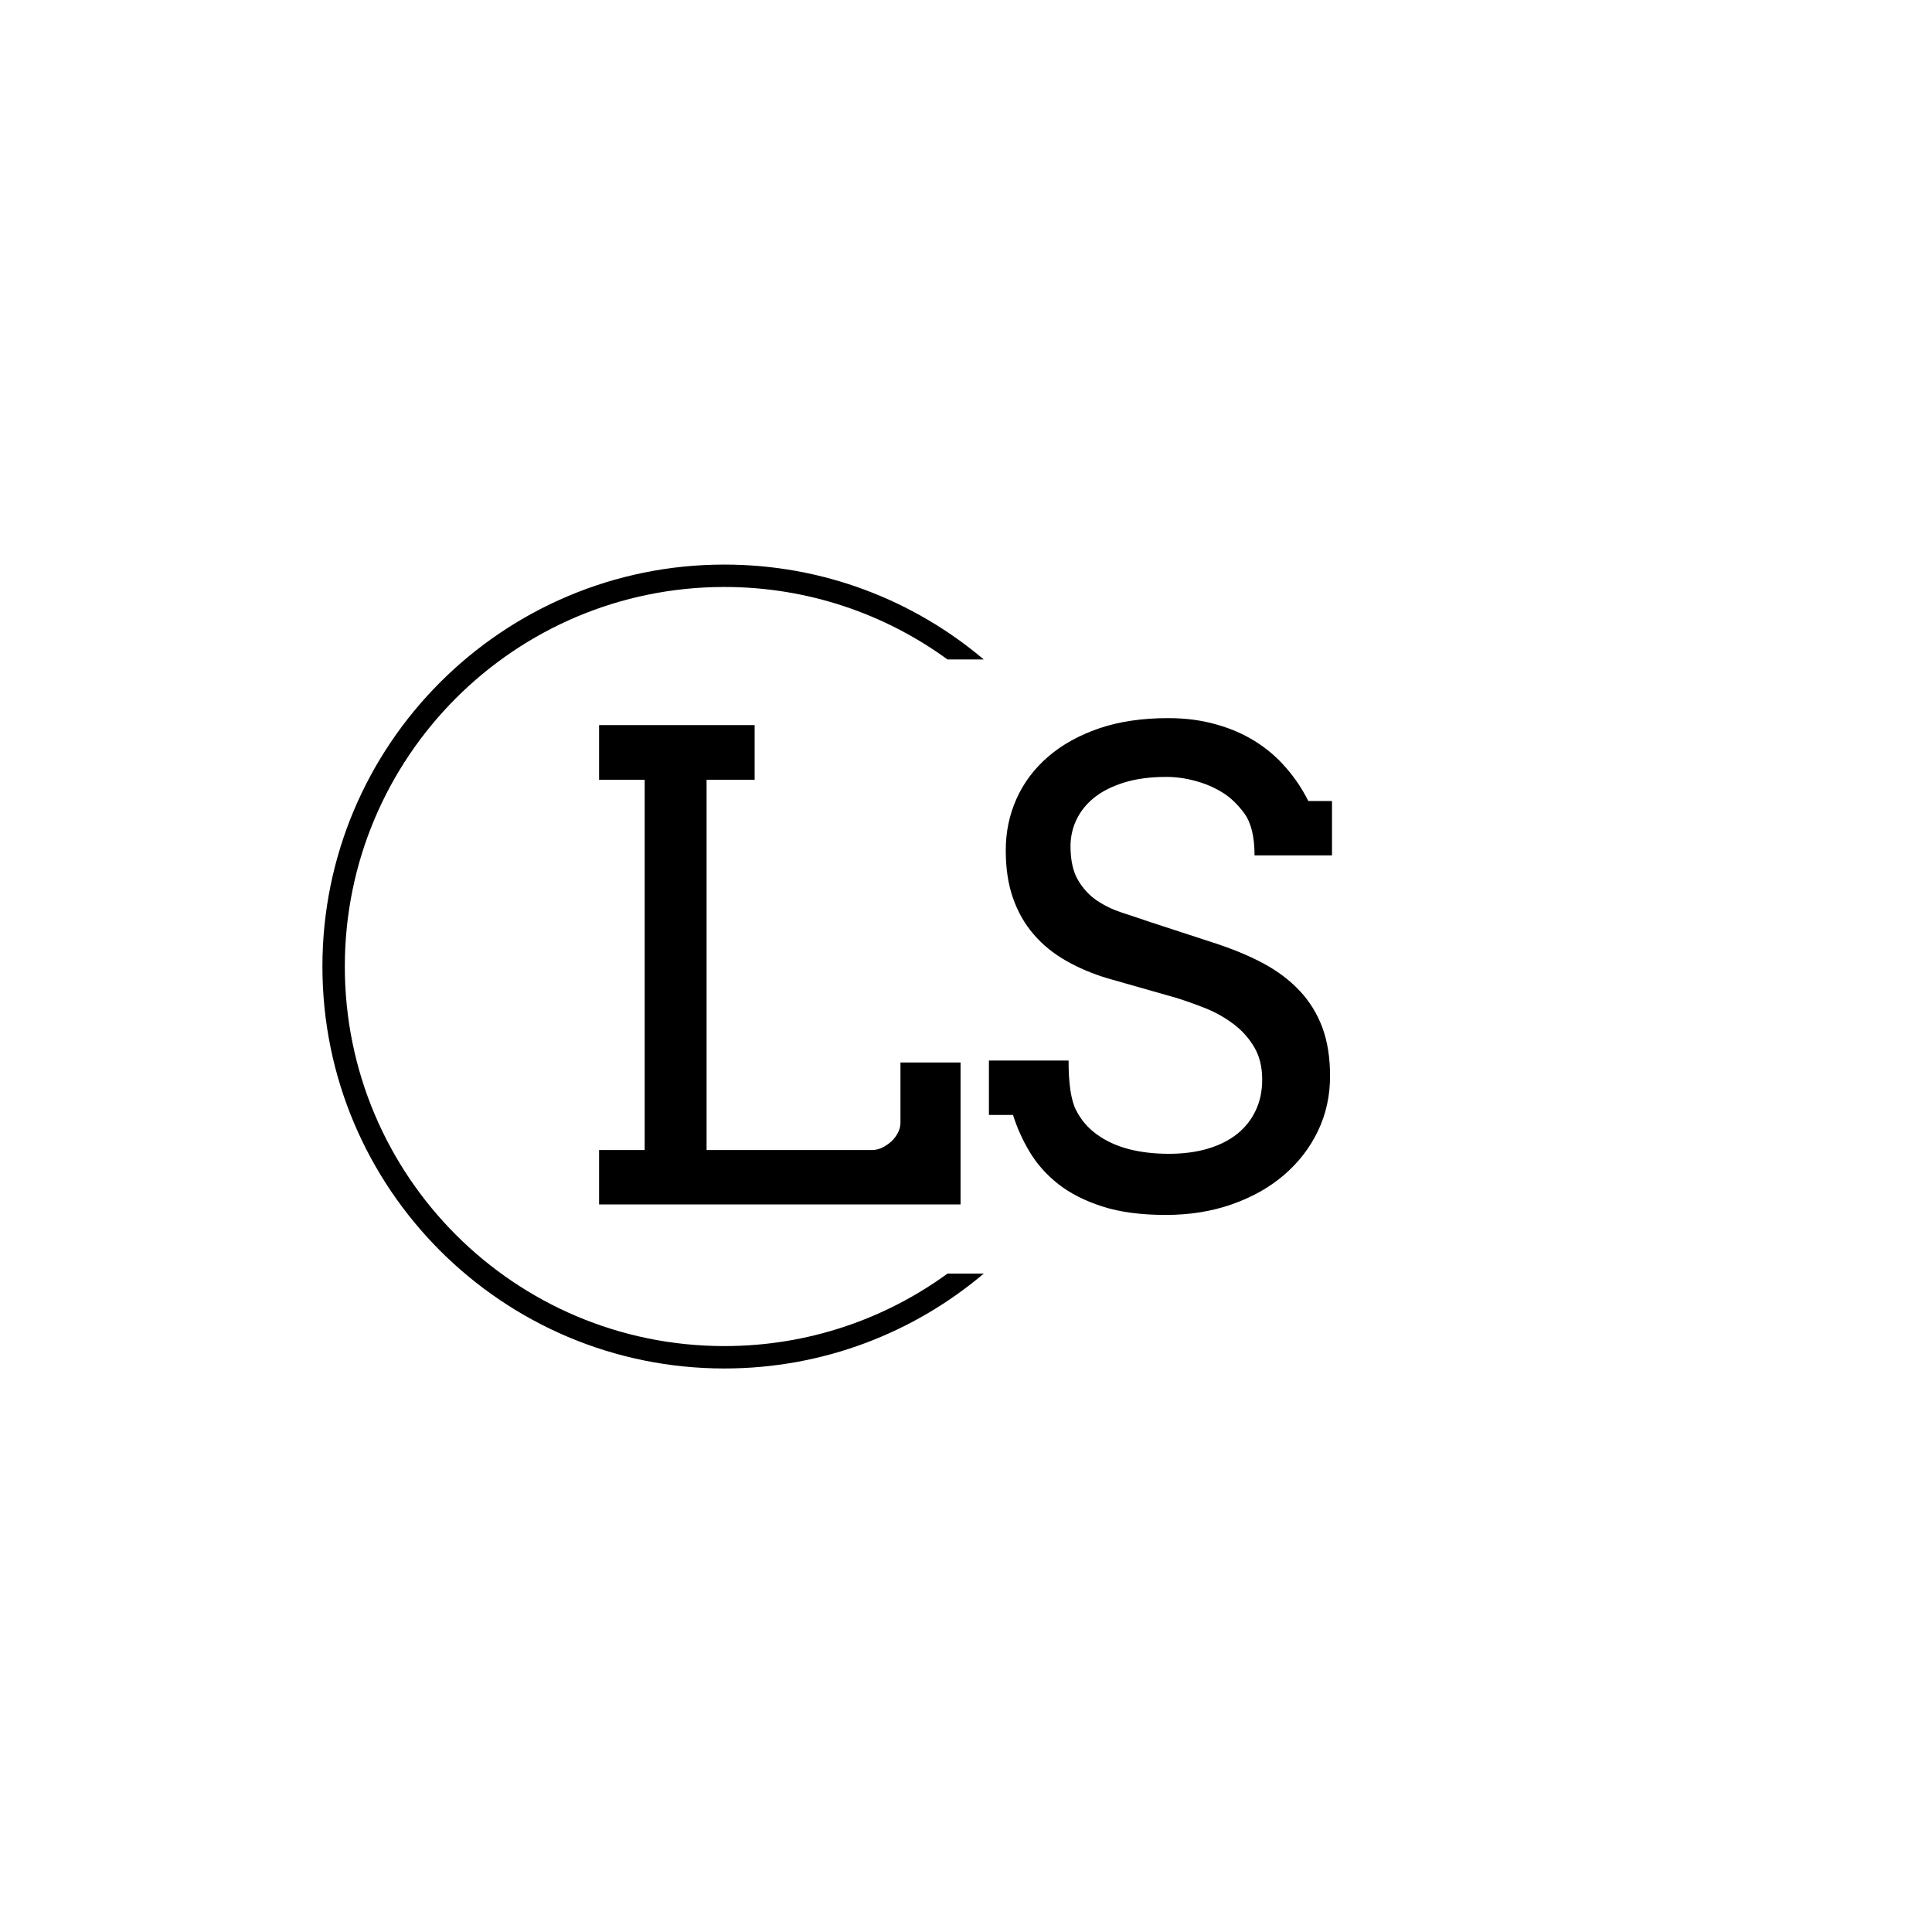 <svg xmlns="http://www.w3.org/2000/svg" version="1.1" xmlns:xlink="http://www.w3.org/1999/xlink" xmlns:svgjs="http://svgjs.dev/svgjs" width="1500" height="1500" viewBox="0 0 1500 1500"><rect width="1500" height="1500" fill="#ffffff"></rect><g transform="matrix(0.667,0,0,0.667,249.394,438.586)"><svg viewBox="0 0 396 247" data-background-color="#ffffff" preserveAspectRatio="xMidYMid meet" height="935" width="1500" xmlns="http://www.w3.org/2000/svg" xmlns:xlink="http://www.w3.org/1999/xlink"><g id="tight-bounds" transform="matrix(1,0,0,1,0.24,-0.1)"><svg viewBox="0 0 395.52 247.2" height="247.2" width="395.52"><g><svg></svg></g><g><svg viewBox="0 0 395.52 247.2" height="247.2" width="395.52"><g transform="matrix(1,0,0,1,85.055,47.215)"><svg viewBox="0 0 225.411 152.77" height="152.77" width="225.411"><g><svg viewBox="0 0 225.411 152.77" height="152.77" width="225.411"><g><svg viewBox="0 0 225.411 152.77" height="152.77" width="225.411"><g><svg viewBox="0 0 225.411 152.77" height="152.77" width="225.411"><g id="textblocktransform"><svg viewBox="0 0 225.411 152.77" height="152.77" width="225.411" id="textblock"><g><svg viewBox="0 0 225.411 152.77" height="152.77" width="225.411"><g transform="matrix(1,0,0,1,0,0)"><svg width="225.411" viewBox="3.49 -37.55 56.59 38.36" height="152.77" data-palette-color="#3581c4"><path d="M3.49-32.79L3.49-37.01 15.5-37.01 15.5-32.79 11.79-32.79 11.79-4.2 24.56-4.2Q24.95-4.2 25.34-4.38 25.73-4.57 26.05-4.86 26.37-5.15 26.56-5.53 26.76-5.91 26.76-6.3L26.76-6.3 26.76-10.96 31.4-10.96 31.4 0 3.49 0 3.49-4.2 7.01-4.2 7.01-32.79 3.49-32.79ZM54.1-26.95Q54.1-29.1 53.32-30.18 52.54-31.25 51.6-31.82 50.66-32.4 49.53-32.7 48.41-33.01 47.29-33.01L47.29-33.01Q45.43-33.01 44.04-32.58 42.65-32.15 41.73-31.42 40.82-30.69 40.35-29.71 39.89-28.74 39.89-27.66L39.89-27.66Q39.89-26.05 40.46-25.06 41.04-24.07 41.92-23.47 42.8-22.88 43.86-22.53 44.92-22.19 45.9-21.85L45.9-21.85 50.83-20.24Q53.05-19.53 54.75-18.63 56.44-17.72 57.59-16.49 58.74-15.26 59.34-13.65 59.93-12.04 59.93-9.91L59.93-9.91Q59.93-7.62 58.99-5.66 58.05-3.71 56.37-2.27 54.69-0.83 52.35-0.01 50.02 0.81 47.24 0.81L47.24 0.81Q44.38 0.81 42.36 0.16 40.33-0.49 38.95-1.57 37.57-2.66 36.74-4.05 35.91-5.44 35.45-6.91L35.45-6.91 33.59-6.91 33.59-11.11 39.74-11.11Q39.74-8.4 40.32-7.28 40.89-6.15 41.92-5.41 42.94-4.66 44.36-4.28 45.77-3.91 47.48-3.91L47.48-3.91Q49.14-3.91 50.47-4.3 51.8-4.69 52.74-5.43 53.68-6.18 54.18-7.24 54.69-8.3 54.69-9.64L54.69-9.64Q54.69-11.13 54.06-12.17 53.44-13.21 52.46-13.94 51.49-14.67 50.33-15.14 49.17-15.6 48.09-15.94L48.09-15.94 42.75-17.46Q40.99-17.99 39.54-18.82 38.08-19.65 37.05-20.85 36.01-22.05 35.45-23.65 34.89-25.24 34.89-27.34L34.89-27.34Q34.89-29.47 35.72-31.32 36.55-33.18 38.16-34.57 39.77-35.96 42.1-36.76 44.43-37.55 47.43-37.55L47.43-37.55Q49.41-37.55 51.08-37.08 52.76-36.62 54.11-35.78 55.47-34.94 56.5-33.75 57.54-32.57 58.25-31.15L58.25-31.15 60.08-31.15 60.08-26.95 54.1-26.95Z" opacity="1" transform="matrix(1,0,0,1,0,0)" fill="#000000" class="wordmark-text-0" data-fill-palette-color="primary" id="text-0"></path></svg></g></svg></g></svg></g></svg></g></svg></g></svg></g></svg></g><g><path d="M0 123.6c0-68.262 55.338-123.6 123.6-123.6 30.402 0 58.24 10.976 79.768 29.183l-11.147 0c-19.26-14.022-42.974-22.294-68.621-22.295-64.458 0-116.712 52.254-116.712 116.712 0 64.458 52.254 116.712 116.712 116.712 25.647 0 49.361-8.272 68.621-22.295l11.147 0c-21.528 18.206-49.366 29.183-79.768 29.183-68.262 0-123.6-55.338-123.6-123.6z" fill="#000000" stroke="transparent" data-fill-palette-color="tertiary"></path></g></svg></g><defs></defs></svg><rect width="395.52" height="247.2" fill="none" stroke="none" visibility="hidden"></rect></g></svg></g></svg>